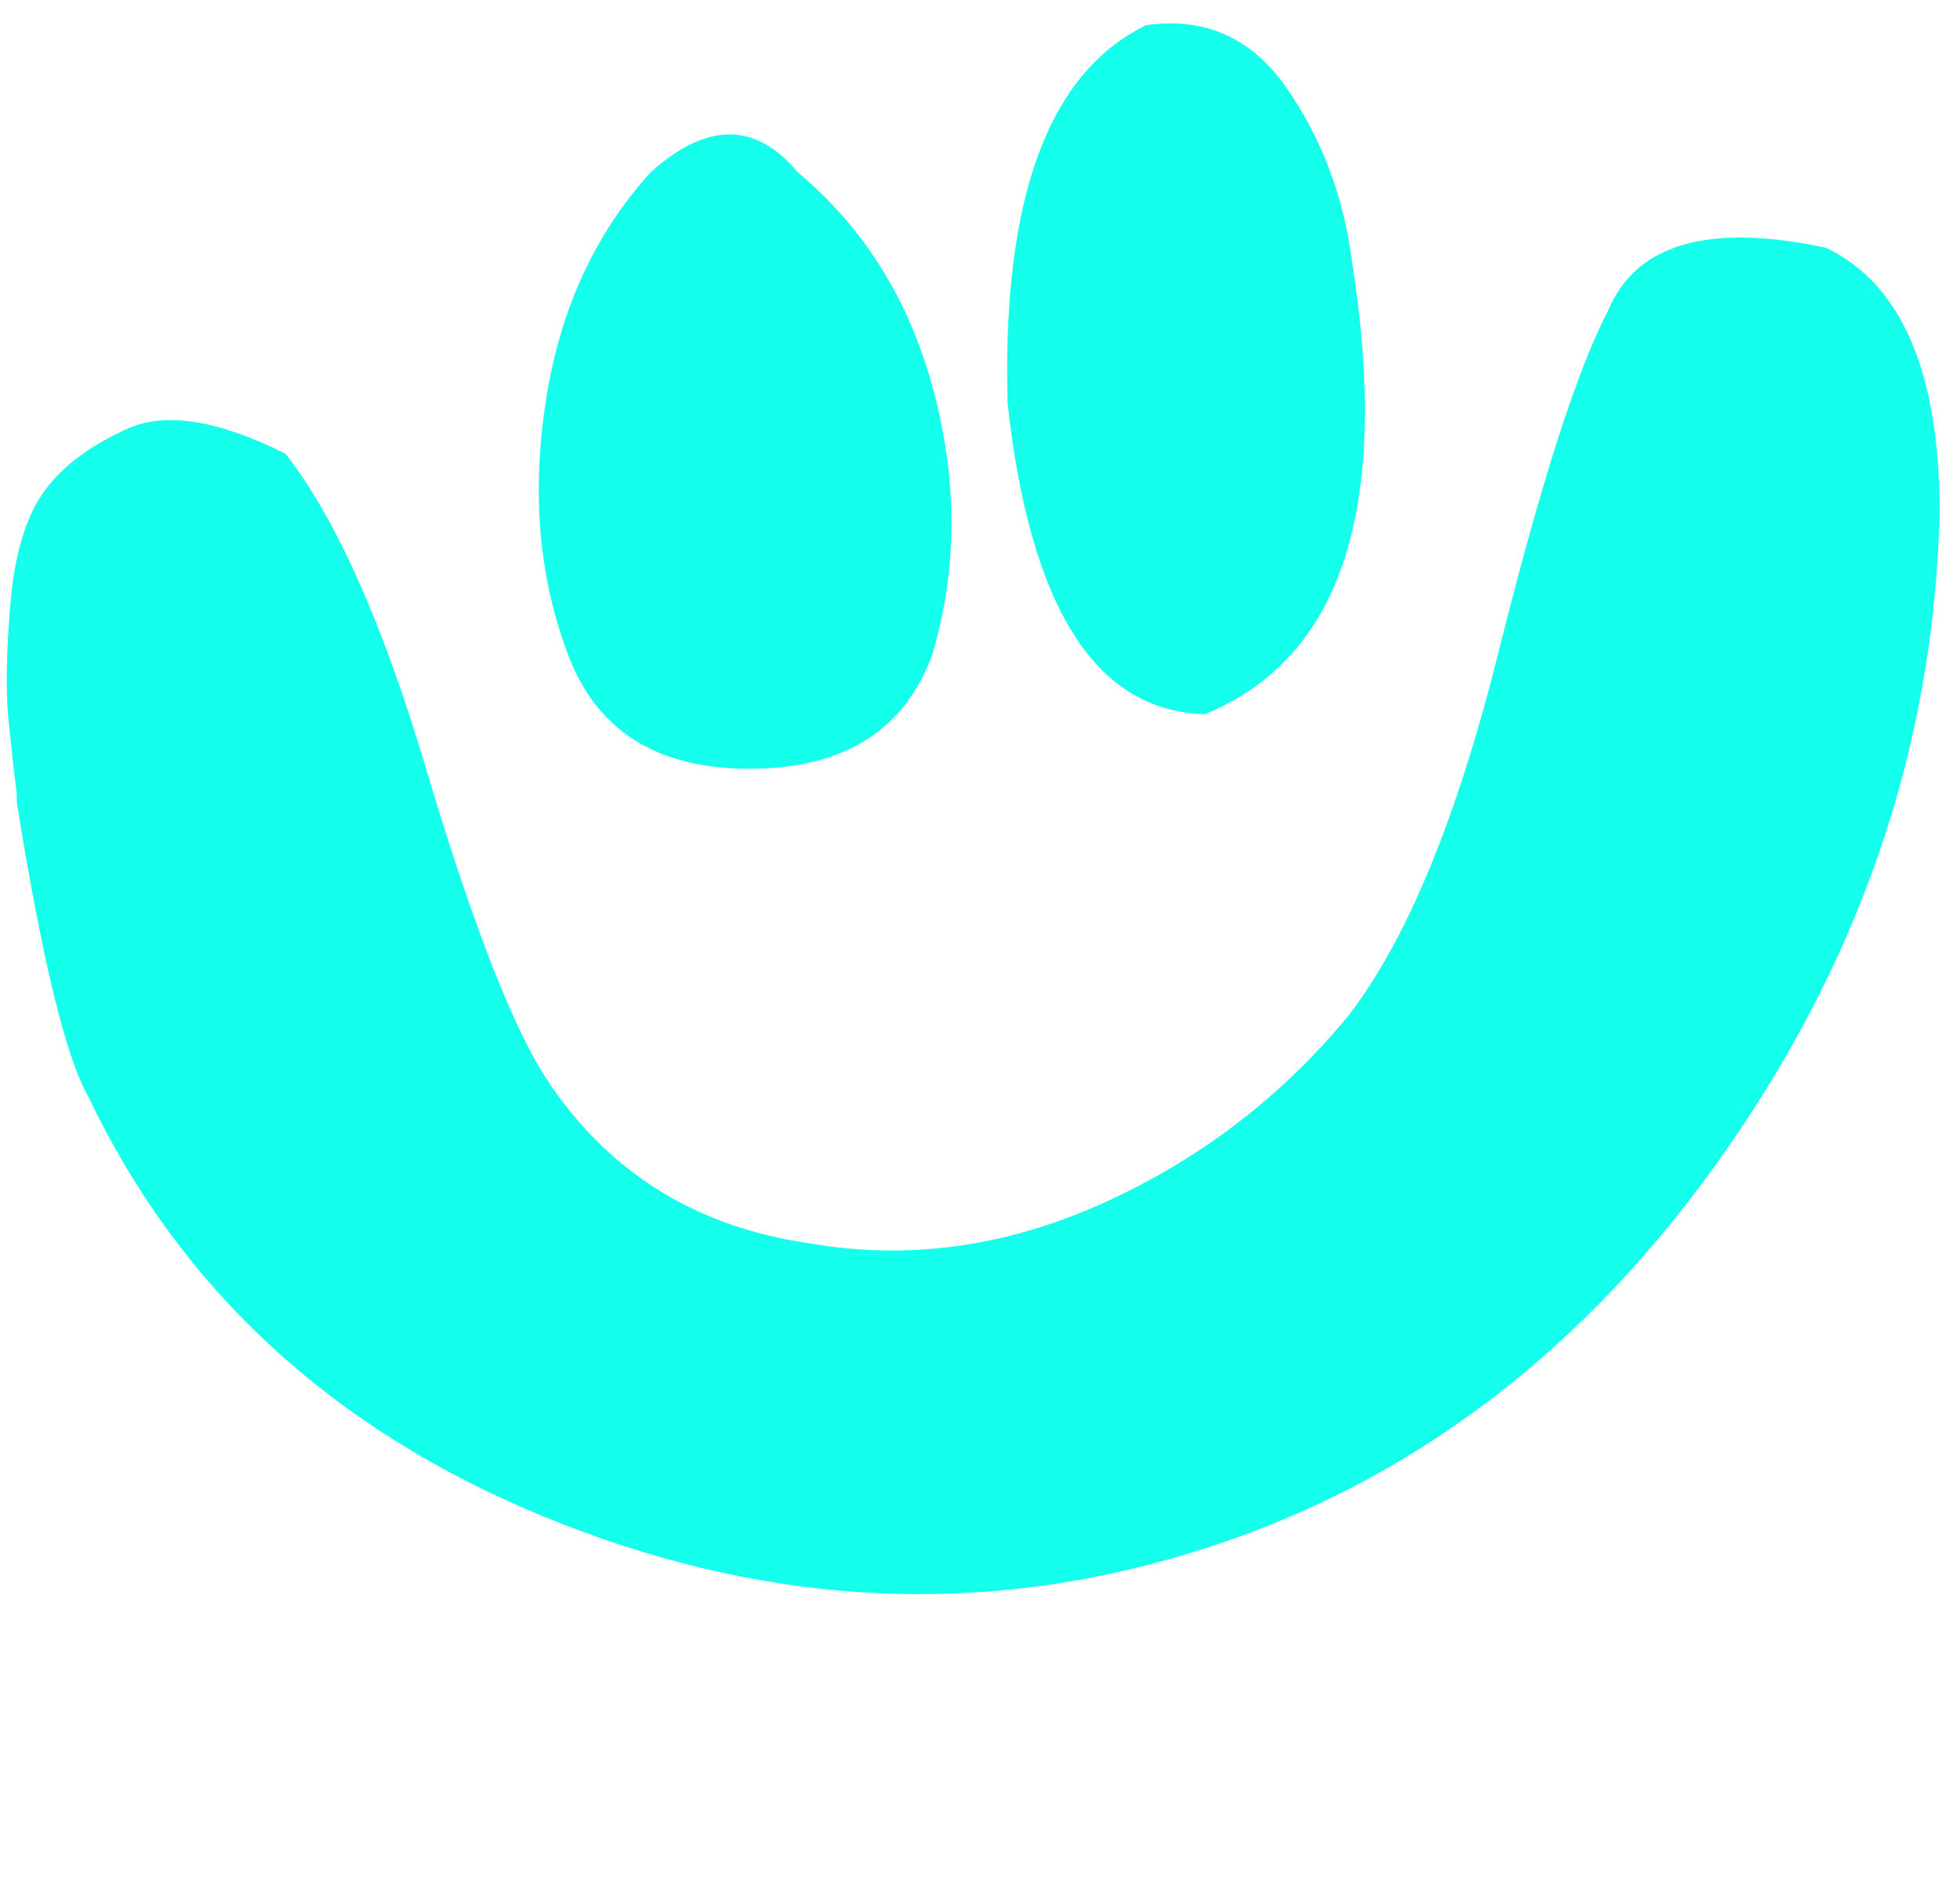 <svg width="125" height="120" viewBox="0 0 125 120" fill="none" xmlns="http://www.w3.org/2000/svg">
<path d="M50.872 10.982C55.156 14.554 58.057 19.241 59.574 25.045C61.091 30.849 61.047 36.429 59.44 41.786C57.655 46.608 53.773 49.018 47.793 49.018C41.813 49.018 37.931 46.518 36.146 41.518C34.361 36.697 33.915 31.384 34.807 25.581C35.7 19.777 37.931 14.911 41.501 10.982C45.071 7.768 48.195 7.768 50.872 10.982ZM73.095 1.607C66.848 4.643 63.903 12.679 64.26 25.715C65.688 38.75 69.882 45.358 76.844 45.536C85.59 41.965 88.714 32.322 86.215 16.608C85.679 12.5 84.296 8.84 82.065 5.625C79.834 2.411 76.844 1.072 73.095 1.607ZM116.47 15.804C108.973 14.197 104.333 15.536 102.548 19.822C100.584 23.572 98.264 30.804 95.586 41.518C92.909 52.233 89.696 60 85.947 64.822C81.663 70 76.442 73.974 70.284 76.741C64.126 79.509 57.923 80.358 51.675 79.286C44.178 78.215 38.466 74.554 34.539 68.304C32.397 64.733 29.943 58.304 27.176 49.018C24.41 39.733 21.42 33.036 18.207 28.929C13.923 26.786 10.576 26.25 8.166 27.322C5.756 28.393 3.971 29.733 2.811 31.34C1.651 32.947 0.937 35.313 0.669 38.438C0.401 41.563 0.357 44.018 0.535 45.804C0.714 47.59 0.892 49.197 1.071 50.625V51.161C2.677 61.161 4.195 67.411 5.623 69.911C11.513 82.233 21.197 91.161 34.673 96.697C48.15 102.232 61.493 103.125 74.702 99.375C88.625 95.447 100.182 87.099 109.375 74.331C118.568 61.563 123.343 47.679 123.7 32.679C123.7 23.75 121.29 18.125 116.47 15.804Z" fill="#14FFEC"/>
</svg>
